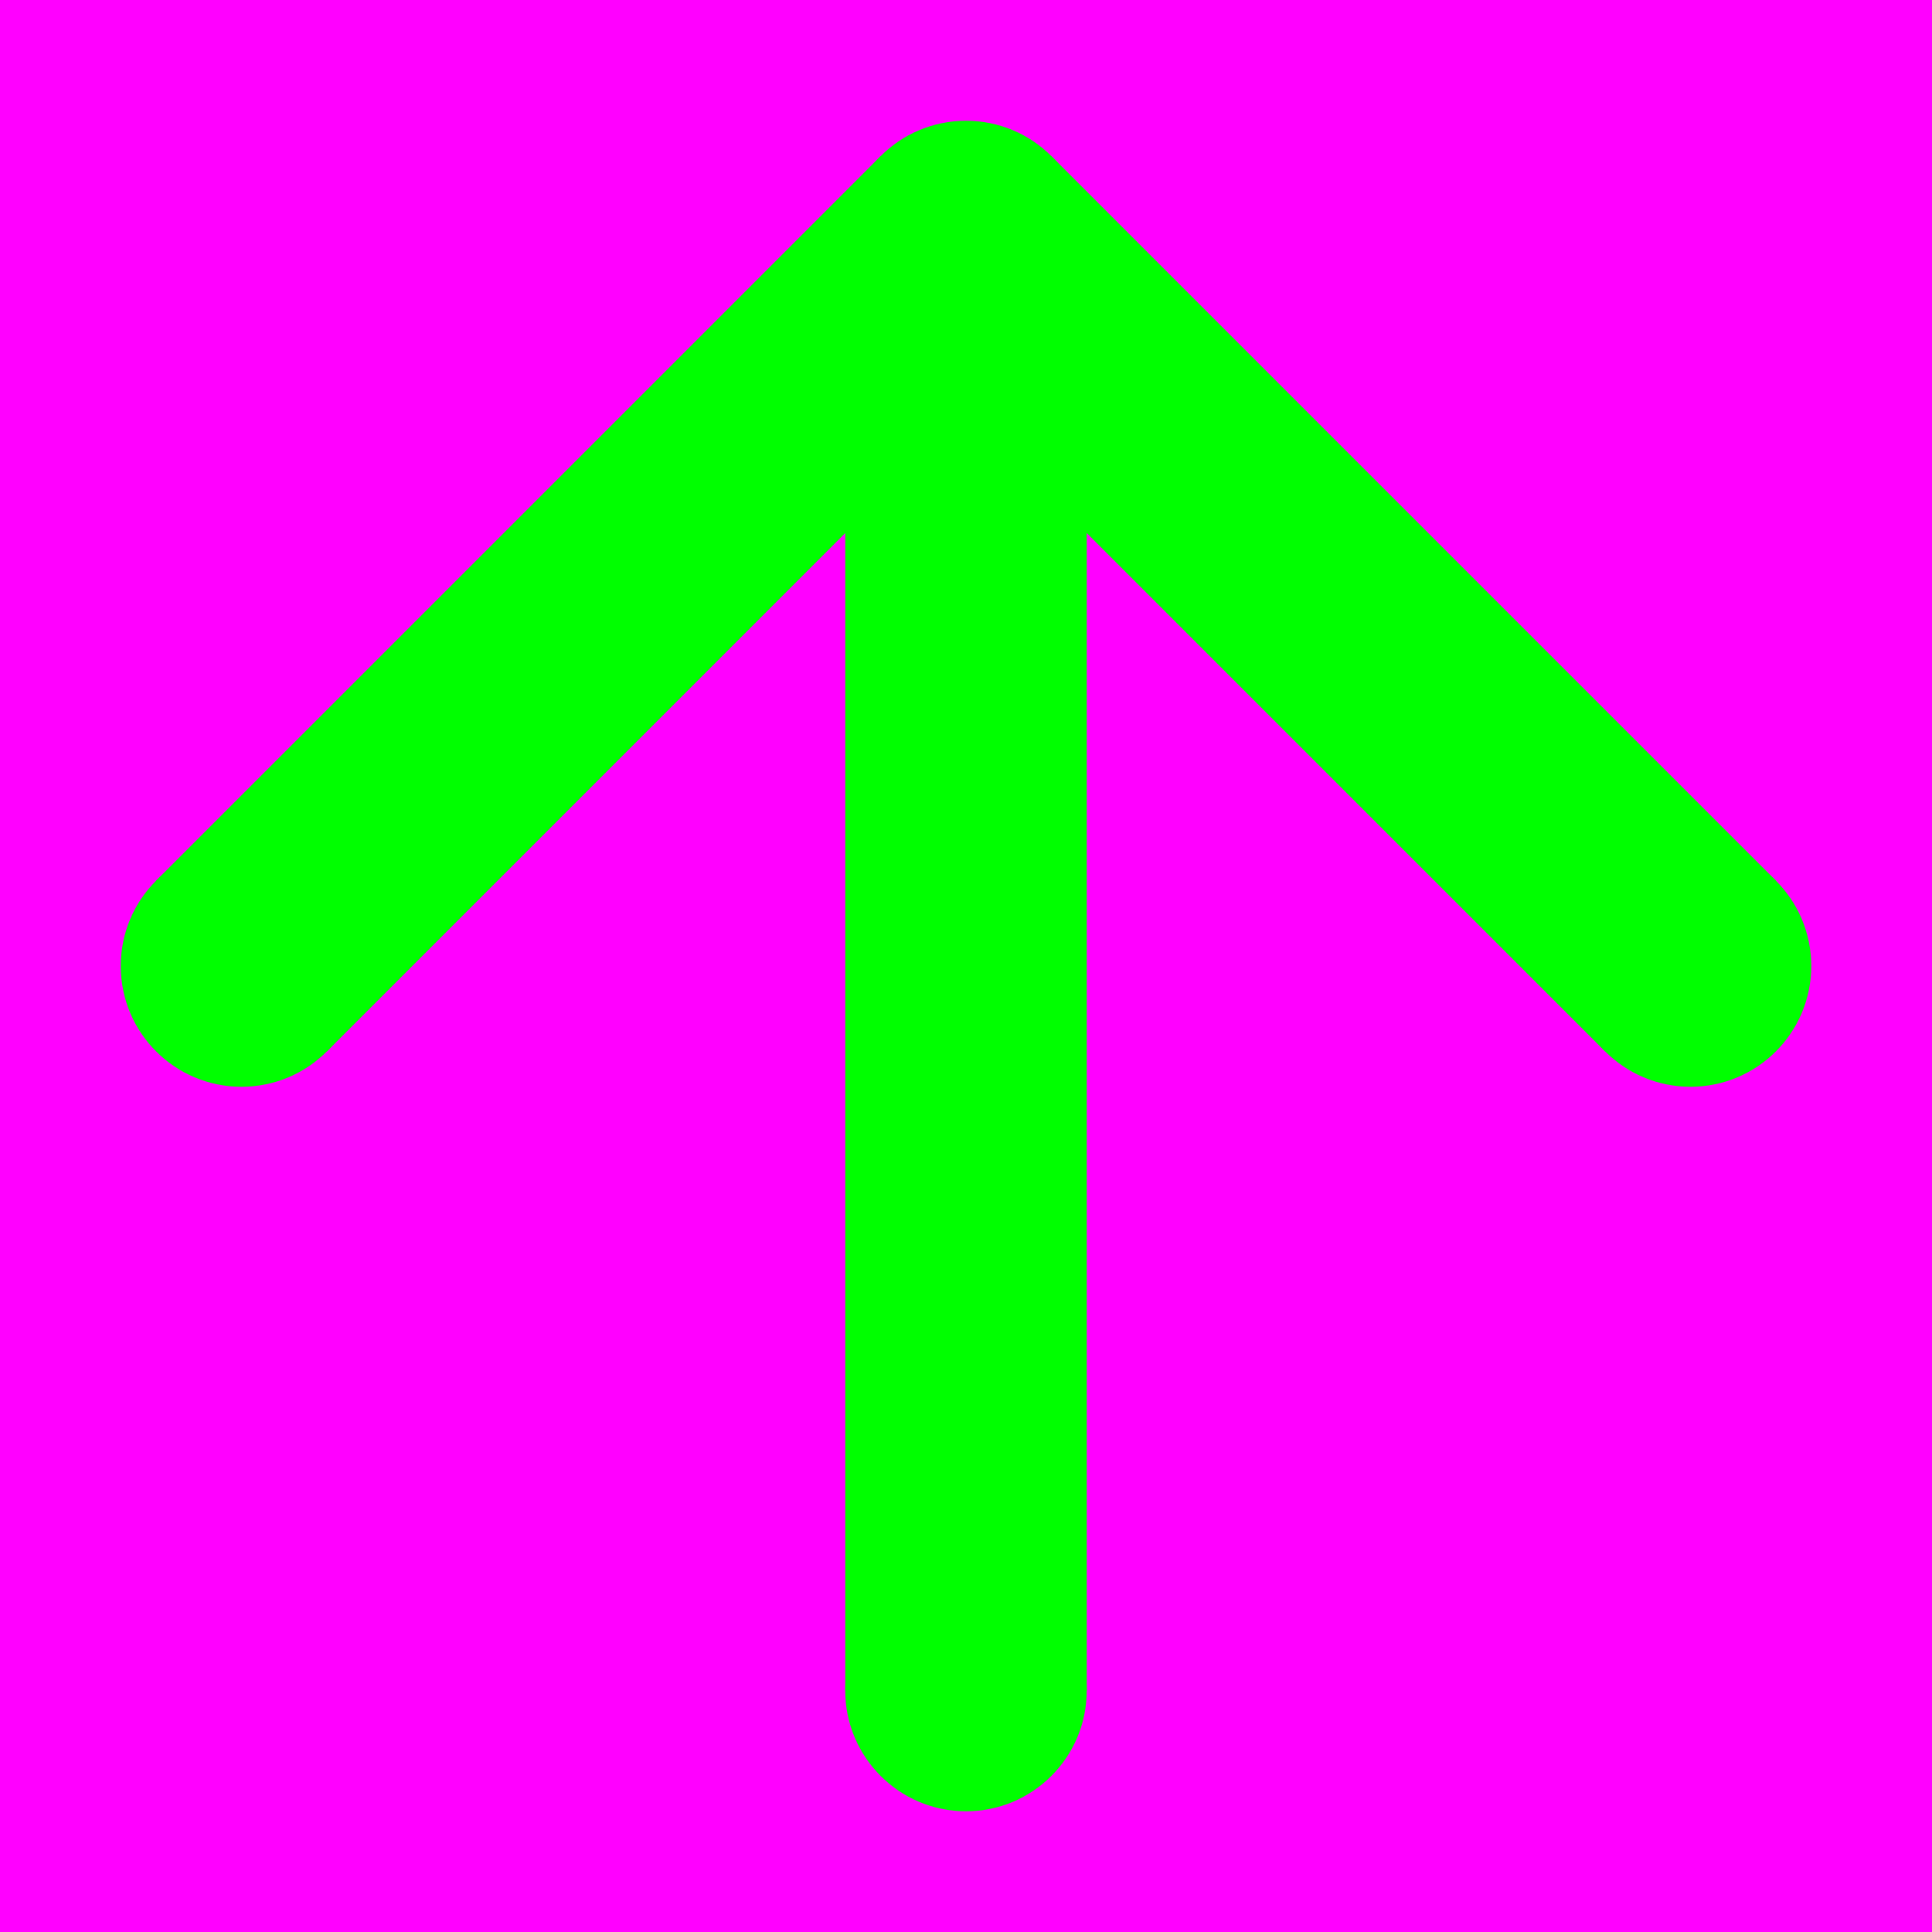 <?xml version="1.0" encoding="utf-8"?>
<!-- Generator: Adobe Illustrator 14.0.0, SVG Export Plug-In . SVG Version: 6.00 Build 43363)  -->
<!DOCTYPE svg PUBLIC "-//W3C//DTD SVG 1.1//EN" "http://www.w3.org/Graphics/SVG/1.1/DTD/svg11.dtd">
<svg version="1.1" xmlns="http://www.w3.org/2000/svg" xmlns:xlink="http://www.w3.org/1999/xlink" x="0px" y="0px" width="256px"
	 height="256px" viewBox="-1603 1497 256 256" enable-background="new -1603 1497 256 256" xml:space="preserve">
<g id="Hilfslinien">
</g>
<g id="back">
	<rect x="-1603" y="1497" fill="#FF00FF" width="256" height="256"/>
</g>
<g id="front">
	<path fill="#00FF00" d="M-1474.999,1737.004c8.832,0.002,15.996-7.162,15.998-16c-0.002-8.834-7.166-15.998-16.002-16
		c-8.832,0-15.998,7.166-16,16C-1491,1729.842-1483.836,1737.006-1474.999,1737.004z"/>
	<g>
		<path fill="#00FF00" d="M-1555.002,1625.004c0.004-8.836-7.16-16-16-16c-8.836,0.002-16.002,7.166-15.998,15.996
			c-0.004,8.836,7.162,16.004,15.998,16.004C-1562.163,1641.002-1554.999,1633.84-1555.002,1625.004z"/>
		<path fill="#00FF00" d="M-1362.999,1625.002c0-8.832-7.166-15.998-16.002-15.998c-8.834,0-15.998,7.164-16,15.998
			c0.002,8.836,7.166,16,16,16.002C-1370.163,1641.002-1362.999,1633.838-1362.999,1625.002z"/>
		<path fill="#00FF00" d="M-1475,1545.002c8.834,0.002,15.998-7.162,15.998-16.002c0-8.836-7.164-16-15.996-15.998
			c-8.836-0.002-16.004,7.162-16.002,16C-1491,1537.84-1483.836,1545.002-1475,1545.002z"/>
		<line fill="none" stroke="#00FF00" stroke-width="32" x1="-1379" y1="1625.004" x2="-1475" y2="1529.004"/>
		<line fill="none" stroke="#00FF00" stroke-width="32" x1="-1475" y1="1529.004" x2="-1571.002" y2="1625.004"/>
	</g>
	<line fill="none" stroke="#00FF00" stroke-width="32" x1="-1475" y1="1721.004" x2="-1475" y2="1529.004"/>
</g>
</svg>
